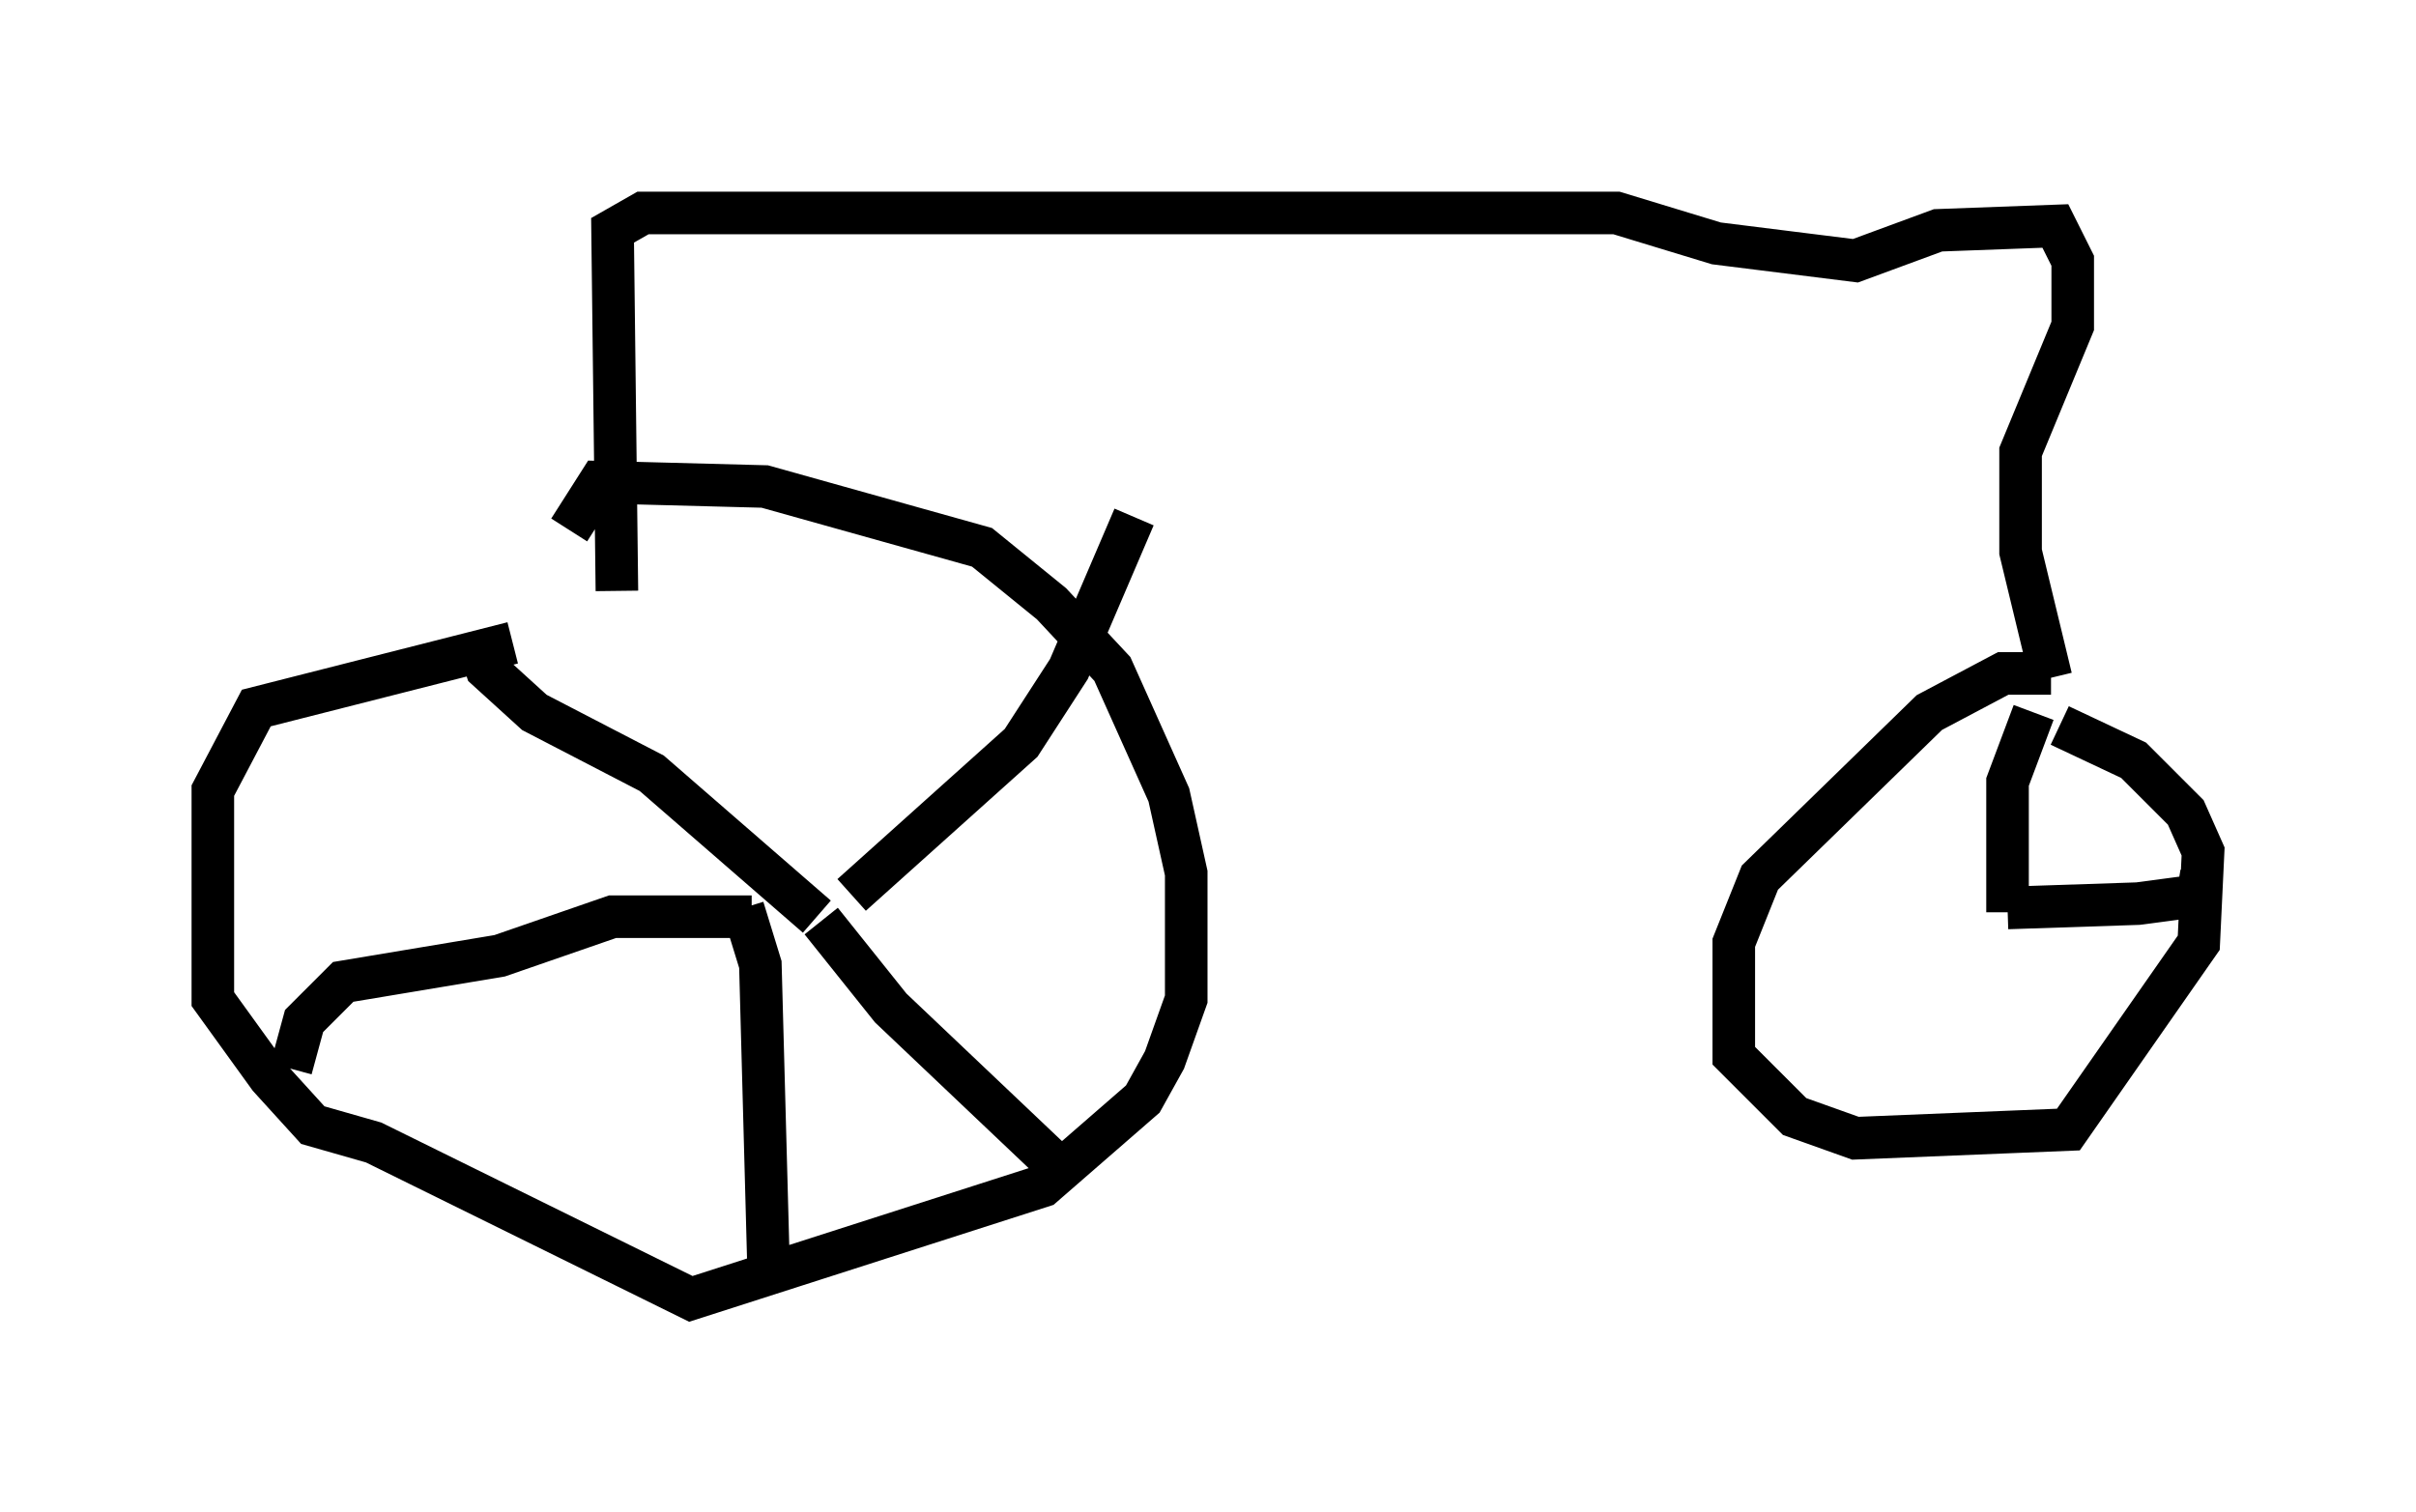 <?xml version="1.0" encoding="utf-8" ?>
<svg baseProfile="full" height="35.521" version="1.1" width="56.755" xmlns="http://www.w3.org/2000/svg" xmlns:ev="http://www.w3.org/2001/xml-events" xmlns:xlink="http://www.w3.org/1999/xlink"><defs /><rect fill="white" height="35.521" width="56.755" x="0" y="0" /><path d="M15.617, 15.004 m-3.573, 0.102 l-6.023, 1.531 -1.021, 1.94 l0.0, 4.9 1.327, 1.838 l1.021, 1.123 1.429, 0.408 l7.452, 3.675 8.269, -2.654 l2.348, -2.042 0.51, -0.919 l0.51, -1.429 0.0, -2.96 l-0.408, -1.838 -1.327, -2.96 l-1.429, -1.531 -1.633, -1.327 l-5.104, -1.429 -3.879, -0.102 l-0.715, 1.123 m-2.144, 2.654 l0.204, 0.613 1.123, 1.021 l2.756, 1.429 3.879, 3.369 m0.817, -0.51 l3.981, -3.573 1.123, -1.735 l1.531, -3.573 m-8.983, 9.392 l-3.267, 0.0 -2.654, 0.919 l-3.675, 0.613 -0.919, 0.919 l-0.306, 1.123 m10.617, -3.777 l0.408, 1.327 0.204, 7.554 m1.225, -8.575 l1.633, 2.042 3.981, 3.777 m-10.413, -13.577 l-0.102, -8.473 0.715, -0.408 l22.867, 0.0 2.348, 0.715 l3.267, 0.408 1.94, -0.715 l2.756, -0.102 0.408, 0.817 l0.0, 1.531 -1.225, 2.96 l0.0, 2.348 0.715, 2.96 m0.0, -0.102 l-1.123, 0.0 -1.735, 0.919 l-3.981, 3.879 -0.613, 1.531 l0.0, 2.654 1.429, 1.429 l1.429, 0.51 5.002, -0.204 l3.063, -4.39 0.102, -2.144 l-0.408, -0.919 -1.225, -1.225 l-1.735, -0.817 m-0.613, -0.306 l-0.613, 1.633 0.0, 3.063 m0.0, -0.102 l3.063, -0.102 1.531, -0.204 l-0.613, -0.102 " fill="none" stroke="black" stroke-width="1" /></svg>